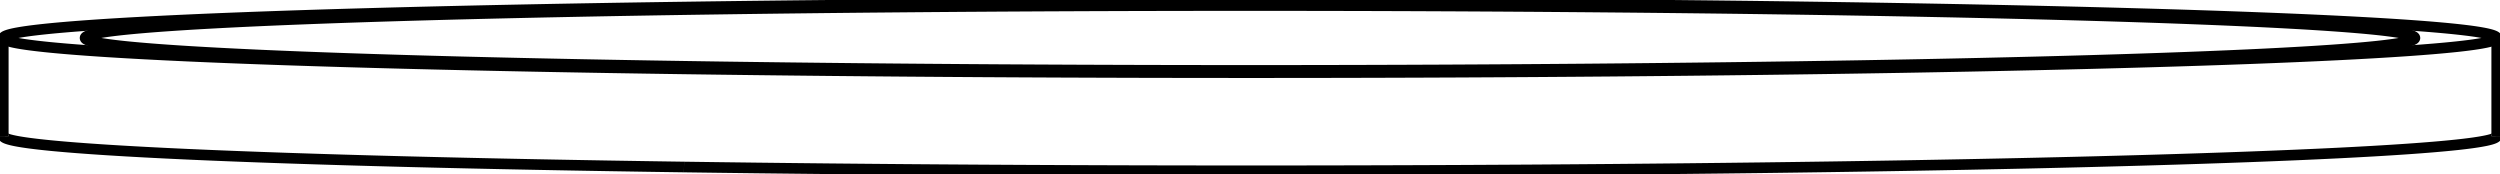<svg version="1.1" xmlns="http://www.w3.org/2000/svg" viewBox="-382 -26.597 764 53.193" fill="none" stroke="black" stroke-width="0.6%" vector-effect="non-scaling-stroke">
    <path d="M -172.97 -5.547 A 381 10.602 360 0 1 -381 -14.994 A 381 10.602 360 0 1 381 -14.994 A 381 10.602 360 0 1 -172.97 -5.547 Z" />
    <path d="M -172.97 24.441 A 381 10.602 180 0 0 381 14.994" />
    <path d="M -381 14.994 A 381 10.602 180 0 0 -172.97 24.441" />
    <path d="M -161.621 -6.167 A 356 9.907 360 0 1 -356 -14.994 A 356 9.907 360 0 1 356 -14.994 A 356 9.907 360 0 1 -161.621 -6.167 Z" />
    <path d="M -381 -14.994 L -381 14.994" />
    <path d="M 381 -14.994 L 381 14.994" />
</svg>